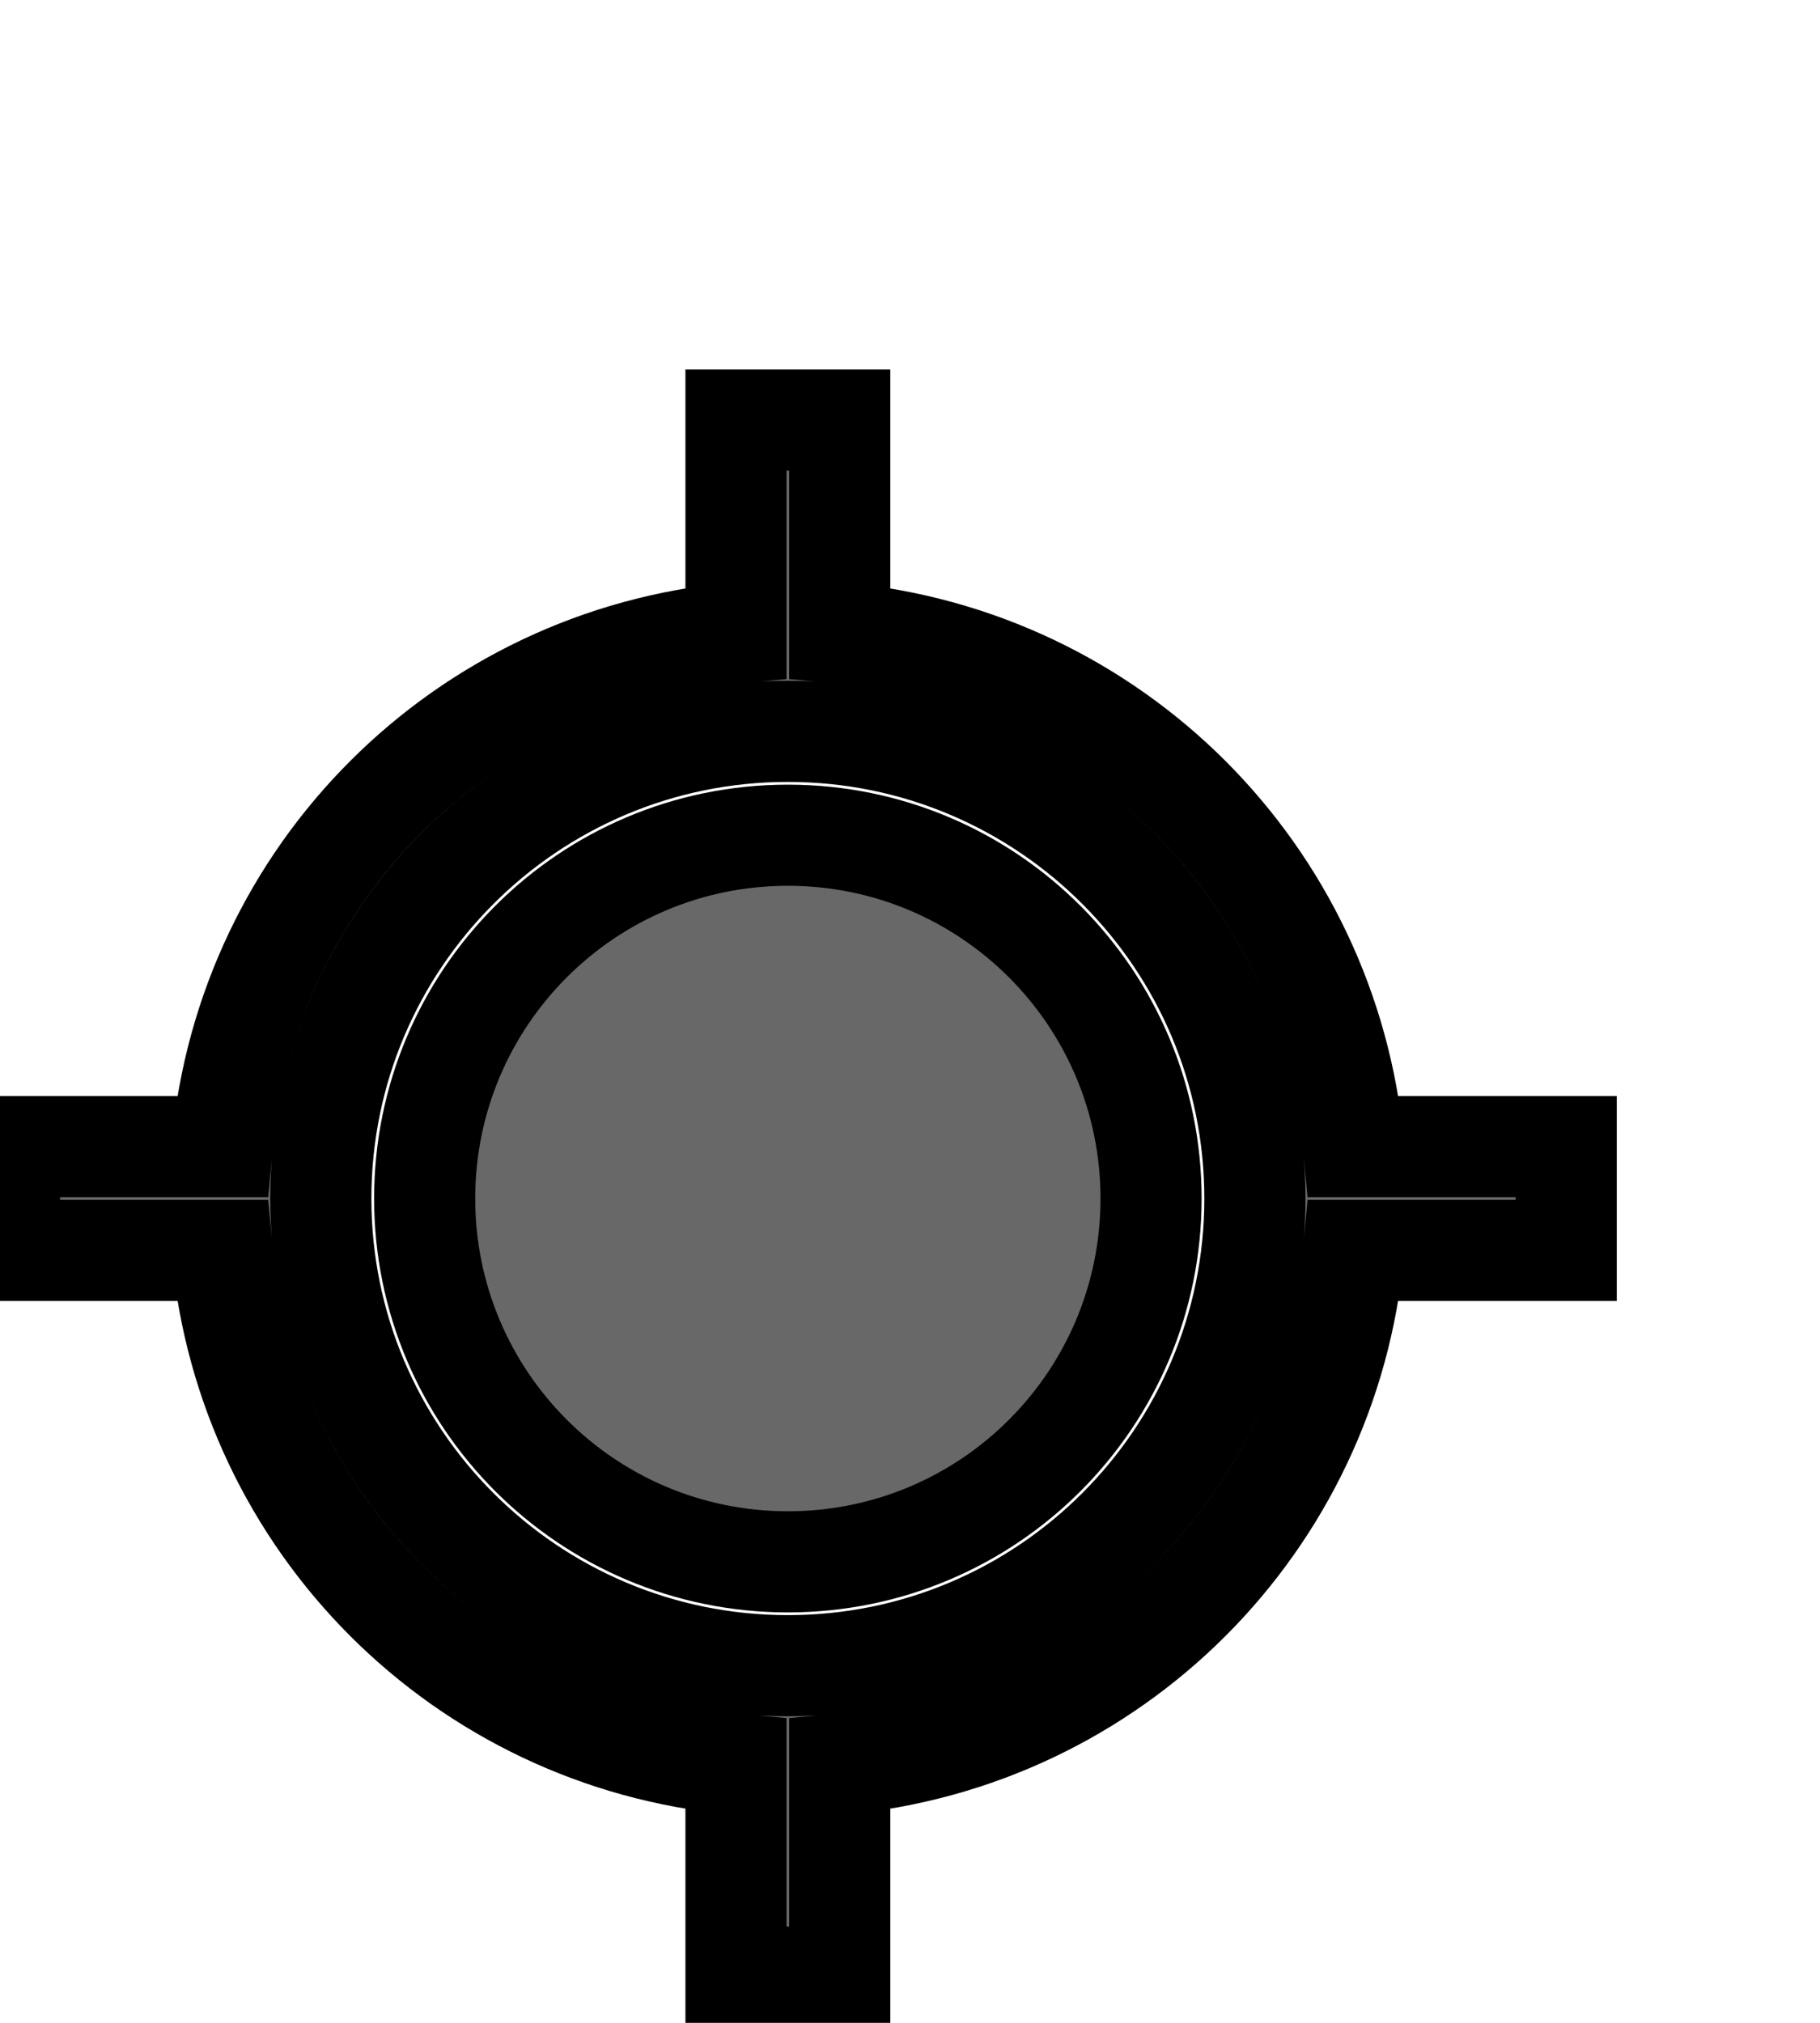 <?xml version="1.0"?>
<svg width="18" height="20" xmlns="http://www.w3.org/2000/svg" xmlns:svg="http://www.w3.org/2000/svg">
 <g>
  <title>Layer 1</title>
  <g stroke="null" id="svg_1">
   <path stroke="null" id="svg_2" d="m7.792,8.258c-1.985,0 -3.592,1.608 -3.592,3.592c0,1.985 1.608,3.592 3.592,3.592c1.986,0 3.592,-1.608 3.592,-3.592c0,-1.984 -1.607,-3.592 -3.592,-3.592z" fill="#686868"/>
   <path stroke="null" id="svg_3" d="m13.388,11.337c-0.248,-2.699 -2.381,-4.833 -5.083,-5.079l0,-2.105l-1.026,0l0,2.105c-2.702,0.246 -4.835,2.38 -5.083,5.079l-2.102,0l0,1.026l2.102,0c0.248,2.698 2.381,4.832 5.083,5.08l0,2.105l1.026,0l0,-2.105c2.702,-0.248 4.835,-2.382 5.083,-5.08l2.102,0l0,-1.026l-2.102,0l0,0l-0,0l0,-0l0,0l0,0zm-5.596,5.132c-2.55,0 -4.619,-2.069 -4.619,-4.619c0,-2.55 2.069,-4.619 4.619,-4.619c2.551,0 4.619,2.068 4.619,4.619c0,2.55 -2.068,4.619 -4.619,4.619z" fill="#686868"/>
  </g>
 </g>
</svg>